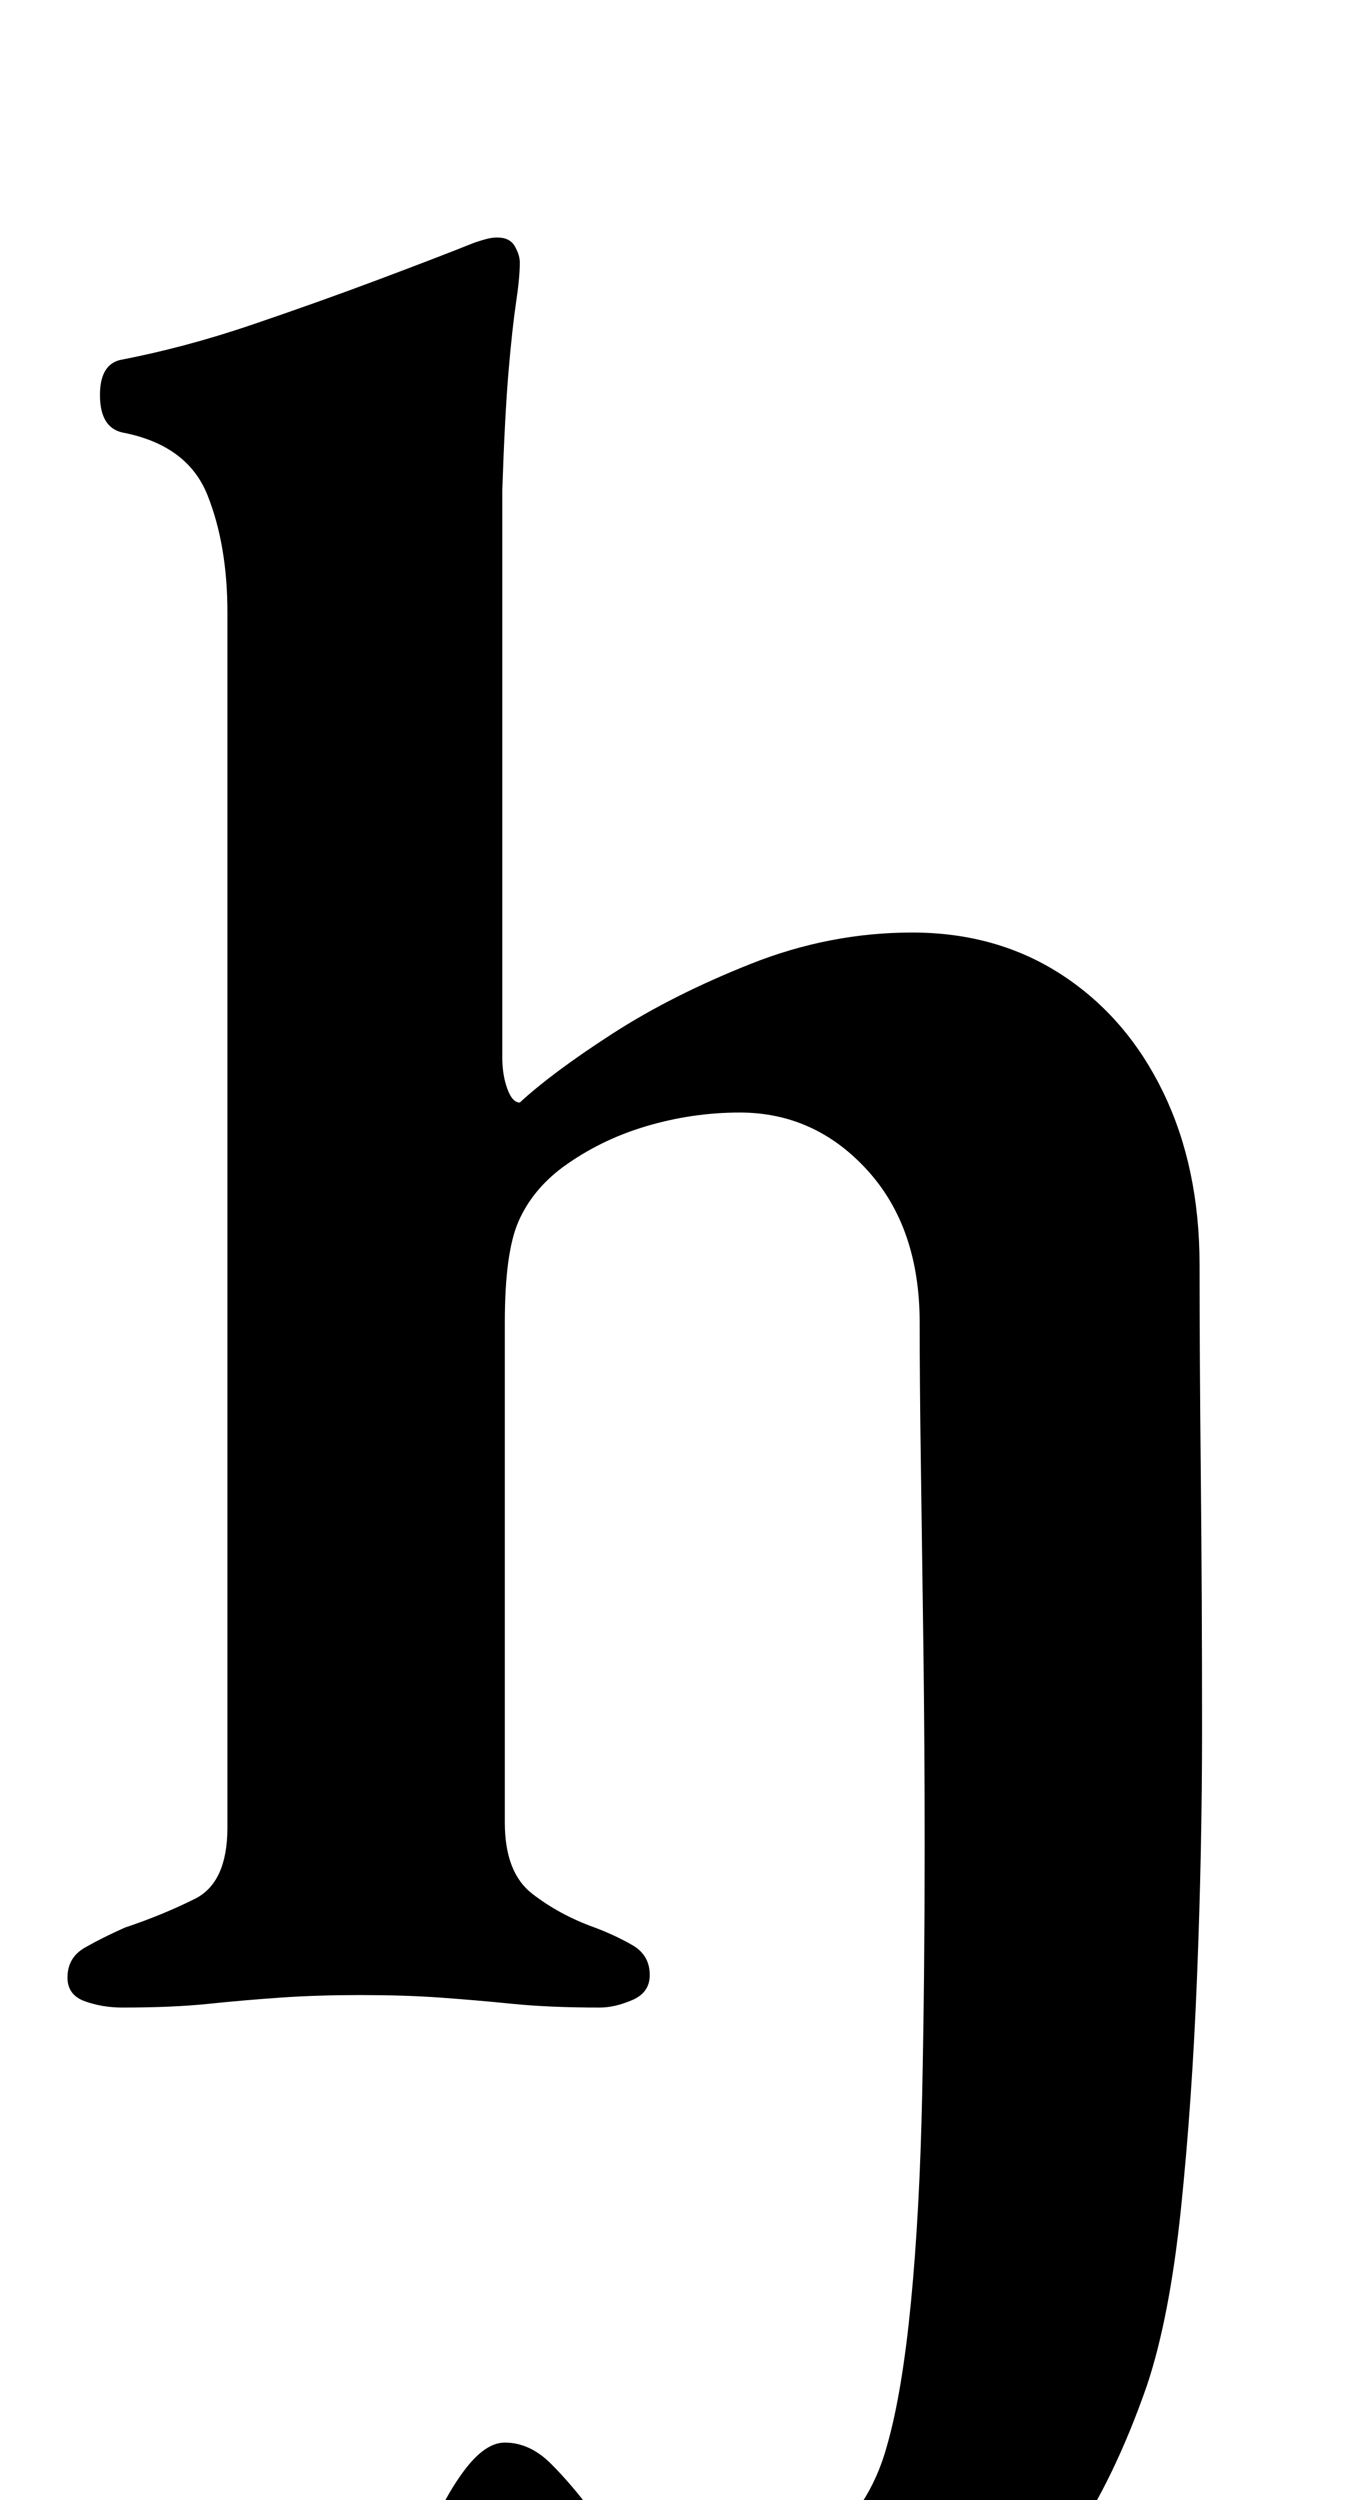 <?xml version="1.0" standalone="no"?>
<!DOCTYPE svg PUBLIC "-//W3C//DTD SVG 1.1//EN" "http://www.w3.org/Graphics/SVG/1.1/DTD/svg11.dtd" >
<svg xmlns="http://www.w3.org/2000/svg" xmlns:xlink="http://www.w3.org/1999/xlink" version="1.1" viewBox="-10 0 545 1000">
  <g transform="matrix(1 0 0 -1 0 800)">
   <path fill="currentColor"
d="M283 -288q-26 0 -46 2t-45 12q-11 4 -24 14t-13 17q0 11 6 27t14.5 27.5t16.5 11.5q10 0 18.5 -8.5t17 -20t20.5 -20t30 -8.5q20 0 40 15t27 41q6 21 9.5 57t4.5 83t1 99q0 41 -0.5 79.5t-1 72.5t-0.5 58q0 38 -21 61t-51 23q-19 0 -37.5 -5.5t-33.5 -16.5
q-12 -9 -17.5 -21.5t-5.5 -40.5v-200q0 -20 11 -28.5t25 -13.5q8 -3 15 -7t7 -12q0 -7 -7 -10t-13 -3q-20 0 -35 1.5t-29 2.5t-32 1q-17 0 -31.5 -1t-29 -2.5t-34.5 -1.5q-8 0 -15 2.5t-7 9.5q0 8 7 12t16 8q15 5 28 11.5t13 28.5v486q0 27 -8 47t-34 25q-9 2 -9 15
q0 12 8 14q26 5 52.5 14t50.5 18t39 15q3 1 5 1.5t4 0.5q5 0 7 -3.5t2 -6.5q0 -6 -1.5 -16t-3 -27.5t-2.5 -47.5v-227q0 -7 2 -12.5t5 -5.5q13 12 37 27.5t55.5 28t64.5 12.5q34 0 60 -17t40.5 -47t14.5 -69q0 -35 0.5 -84t0.5 -102q0 -48 -2 -98.5t-6.5 -93.5t-13.5 -70
q-26 -75 -71 -104.5t-95 -29.5z" />
  </g>

</svg>
